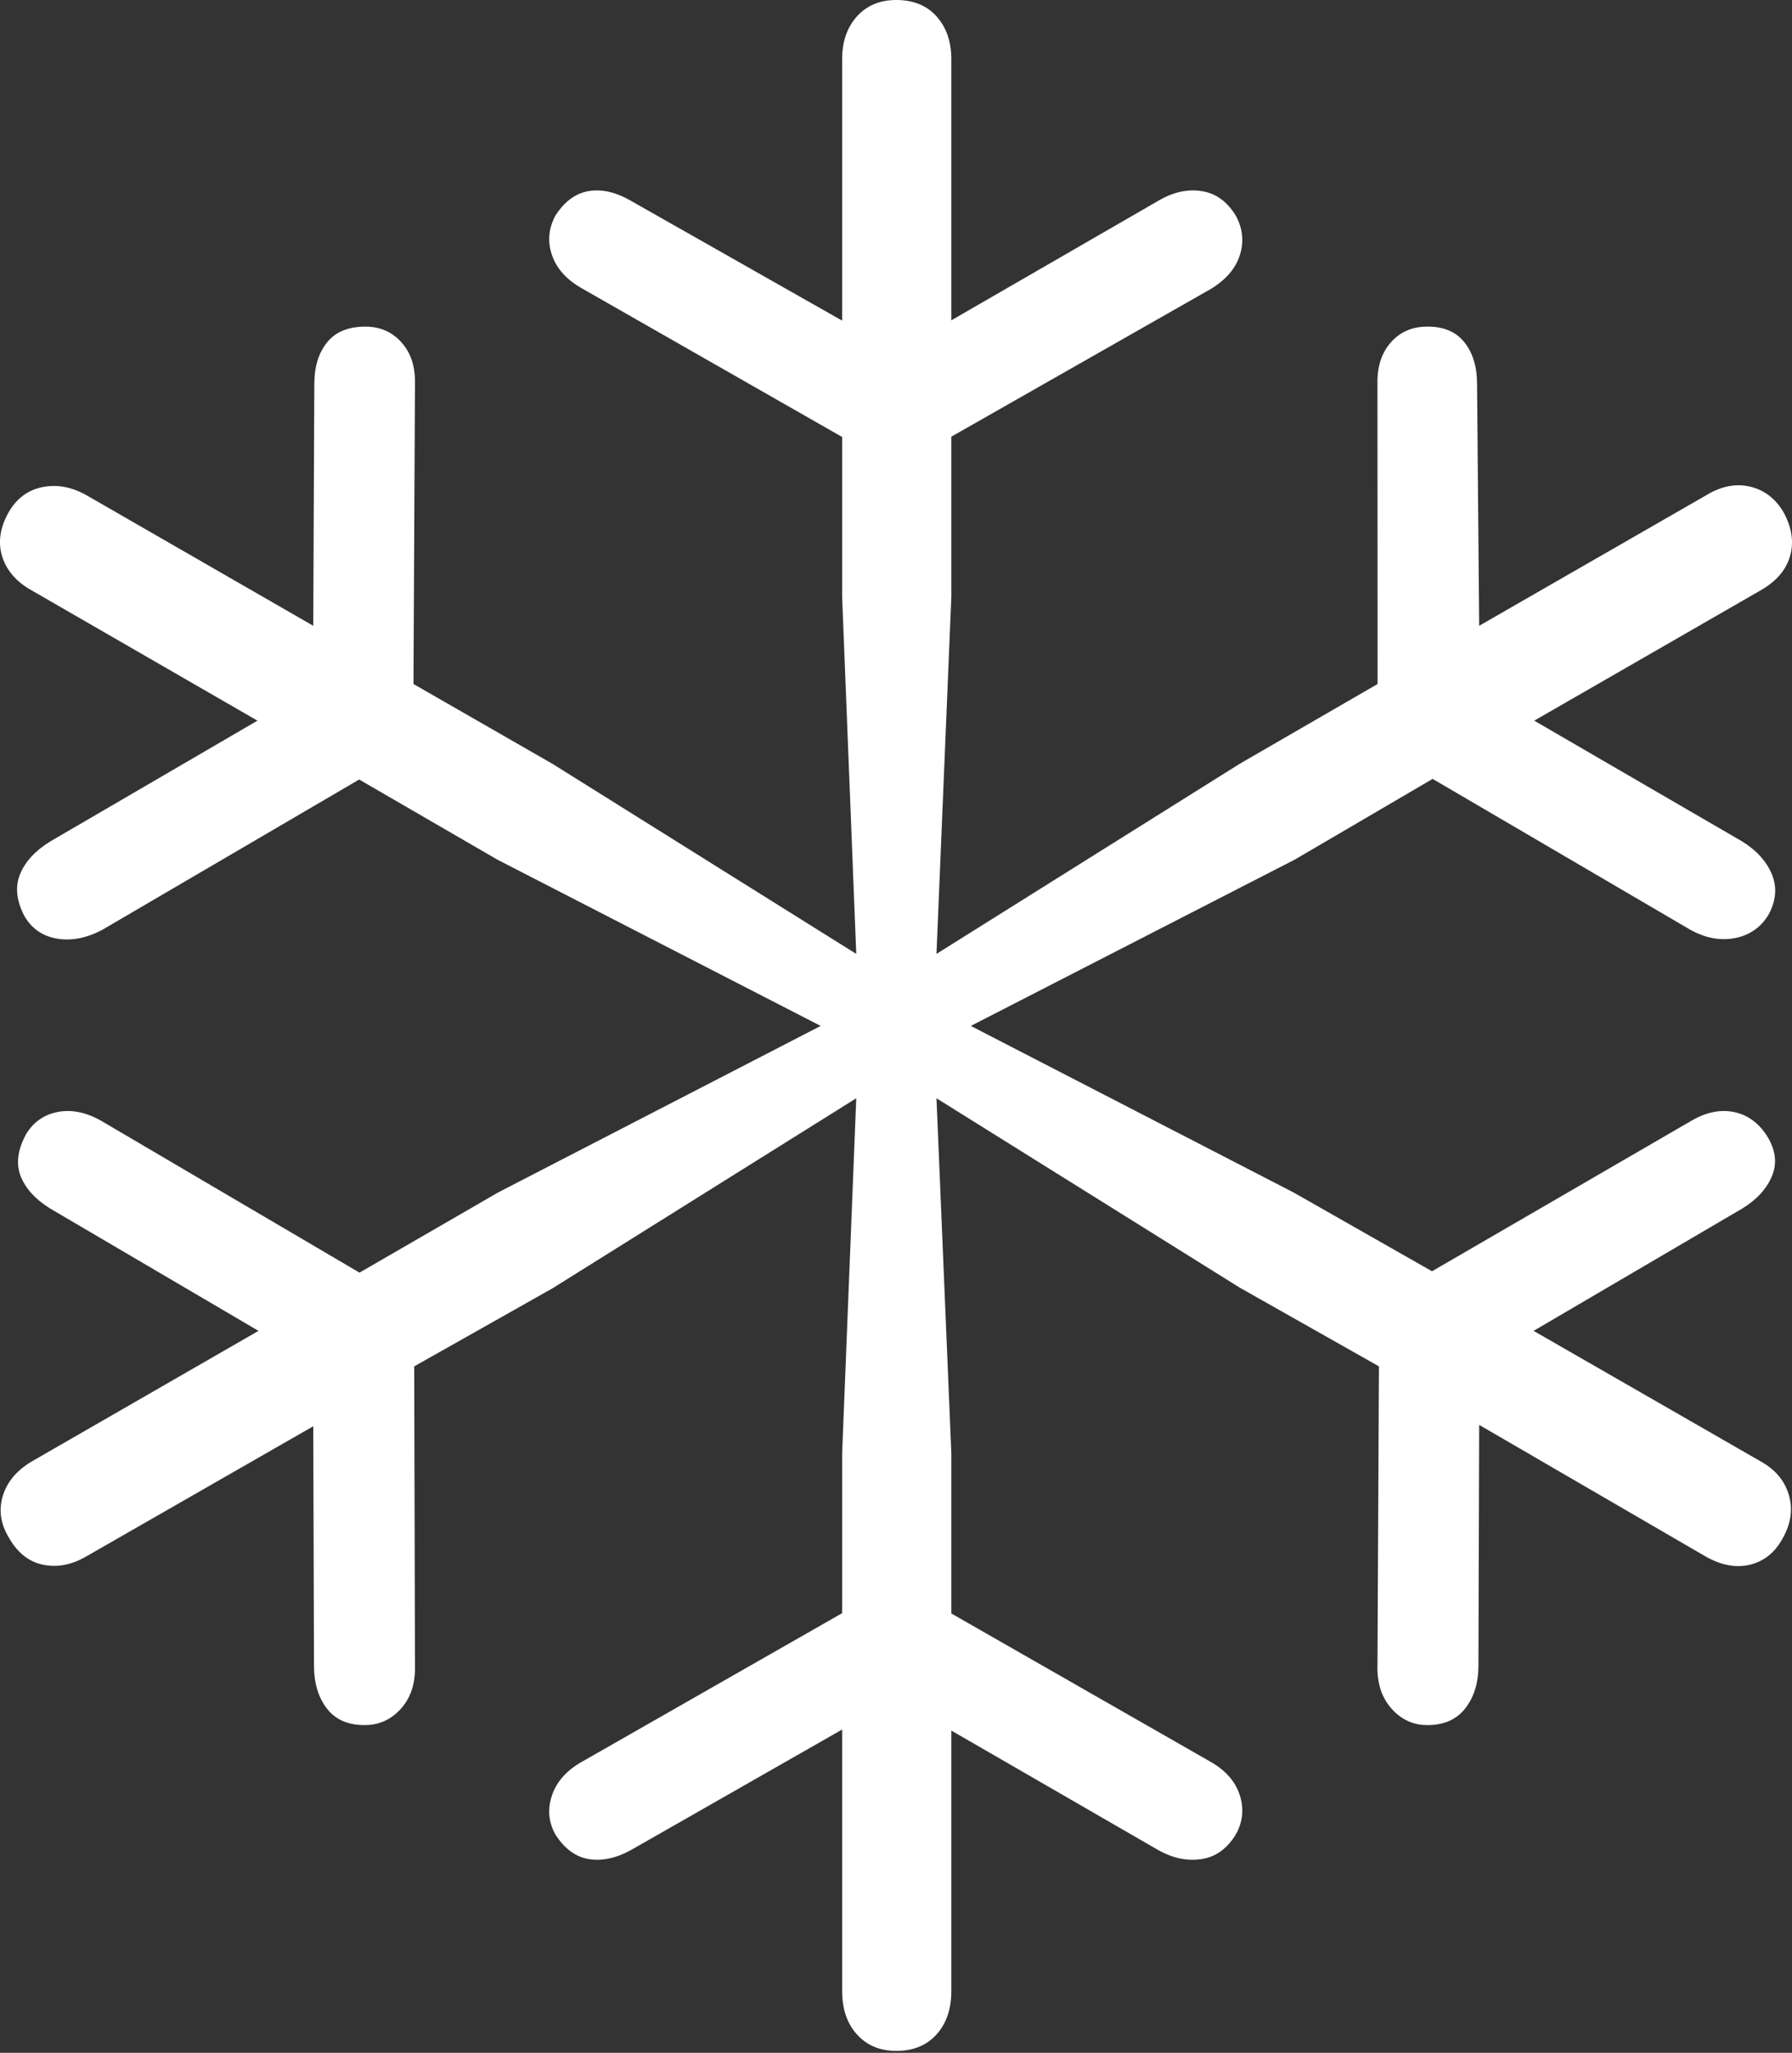 <svg width="17.019" height="19.495">
       <rect width="100%" height="100%" fill="#333333" stroke="none"/>
       <g>
              <rect height="19.495" opacity="0" width="17.019" x="0" y="0" />
              <path d="M8.512 19.477Q8.755 19.477 8.895 19.32Q9.035 19.164 9.035 18.908L9.035 16.435L11.002 17.571Q11.211 17.687 11.413 17.655Q11.614 17.624 11.737 17.421Q11.836 17.245 11.775 17.05Q11.713 16.855 11.498 16.732L9.035 15.323L9.035 13.801L8.894 10.43L11.773 12.228L13.096 12.976L13.082 15.818Q13.076 16.071 13.216 16.227Q13.355 16.383 13.555 16.383Q13.792 16.383 13.916 16.224Q14.041 16.064 14.041 15.818L14.048 13.532L16.194 14.779Q16.419 14.908 16.619 14.86Q16.819 14.812 16.929 14.612Q17.049 14.402 16.989 14.197Q16.929 13.992 16.717 13.876L14.565 12.639L16.547 11.477Q16.757 11.347 16.83 11.166Q16.904 10.984 16.781 10.787Q16.661 10.601 16.469 10.561Q16.277 10.521 16.068 10.641L13.6 12.073L12.286 11.325L9.22 9.743L12.296 8.164L13.606 7.397L16.052 8.829Q16.268 8.949 16.476 8.909Q16.684 8.869 16.794 8.69Q16.904 8.492 16.829 8.306Q16.754 8.12 16.544 7.99L14.571 6.844L16.72 5.607Q16.942 5.481 17 5.283Q17.058 5.085 16.939 4.865Q16.822 4.668 16.619 4.621Q16.416 4.574 16.203 4.704L14.048 5.943L14.028 3.649Q14.028 3.4 13.907 3.25Q13.786 3.099 13.553 3.102Q13.34 3.102 13.208 3.253Q13.076 3.403 13.082 3.649L13.083 6.496L11.773 7.254L8.894 9.059L9.035 5.669L9.035 4.147L11.498 2.745Q11.713 2.615 11.775 2.424Q11.836 2.232 11.737 2.049Q11.614 1.846 11.413 1.815Q11.211 1.783 11.002 1.906L9.035 3.042L9.035 0.562Q9.035 0.313 8.895 0.156Q8.755 0 8.512 0Q8.279 0 8.138 0.156Q7.998 0.313 7.998 0.562L7.998 3.045L5.99 1.906Q5.777 1.783 5.59 1.815Q5.404 1.846 5.274 2.049Q5.177 2.232 5.242 2.422Q5.307 2.612 5.52 2.735L7.998 4.15L7.998 5.669L8.132 9.059L5.247 7.254L3.927 6.496L3.941 3.649Q3.948 3.403 3.814 3.253Q3.681 3.102 3.471 3.102Q3.225 3.102 3.105 3.253Q2.985 3.403 2.985 3.649L2.975 5.943L0.823 4.704Q0.611 4.584 0.403 4.626Q0.195 4.668 0.082 4.865Q-0.042 5.085 0.021 5.286Q0.085 5.487 0.301 5.607L2.445 6.844L0.479 7.99Q0.267 8.12 0.192 8.298Q0.117 8.476 0.23 8.696Q0.333 8.878 0.541 8.914Q0.749 8.949 0.974 8.829L3.411 7.403L4.724 8.164L7.794 9.743L4.73 11.325L3.414 12.086L0.956 10.641Q0.74 10.521 0.544 10.561Q0.349 10.601 0.246 10.774Q0.127 10.997 0.197 11.172Q0.267 11.347 0.476 11.477L2.455 12.639L0.307 13.876Q0.091 14.002 0.028 14.202Q-0.035 14.402 0.082 14.599Q0.205 14.818 0.409 14.86Q0.614 14.902 0.823 14.779L2.975 13.545L2.982 15.818Q2.982 16.064 3.103 16.224Q3.225 16.383 3.462 16.383Q3.668 16.383 3.808 16.227Q3.948 16.071 3.941 15.818L3.934 12.976L5.247 12.235L8.132 10.43L7.998 13.801L7.998 15.32L5.52 16.735Q5.307 16.858 5.242 17.051Q5.177 17.245 5.274 17.421Q5.404 17.624 5.59 17.655Q5.777 17.687 5.99 17.571L7.998 16.425L7.998 18.908Q7.998 19.164 8.138 19.32Q8.279 19.477 8.512 19.477Z"
                     fill="#ffffff" />
       </g>
</svg>